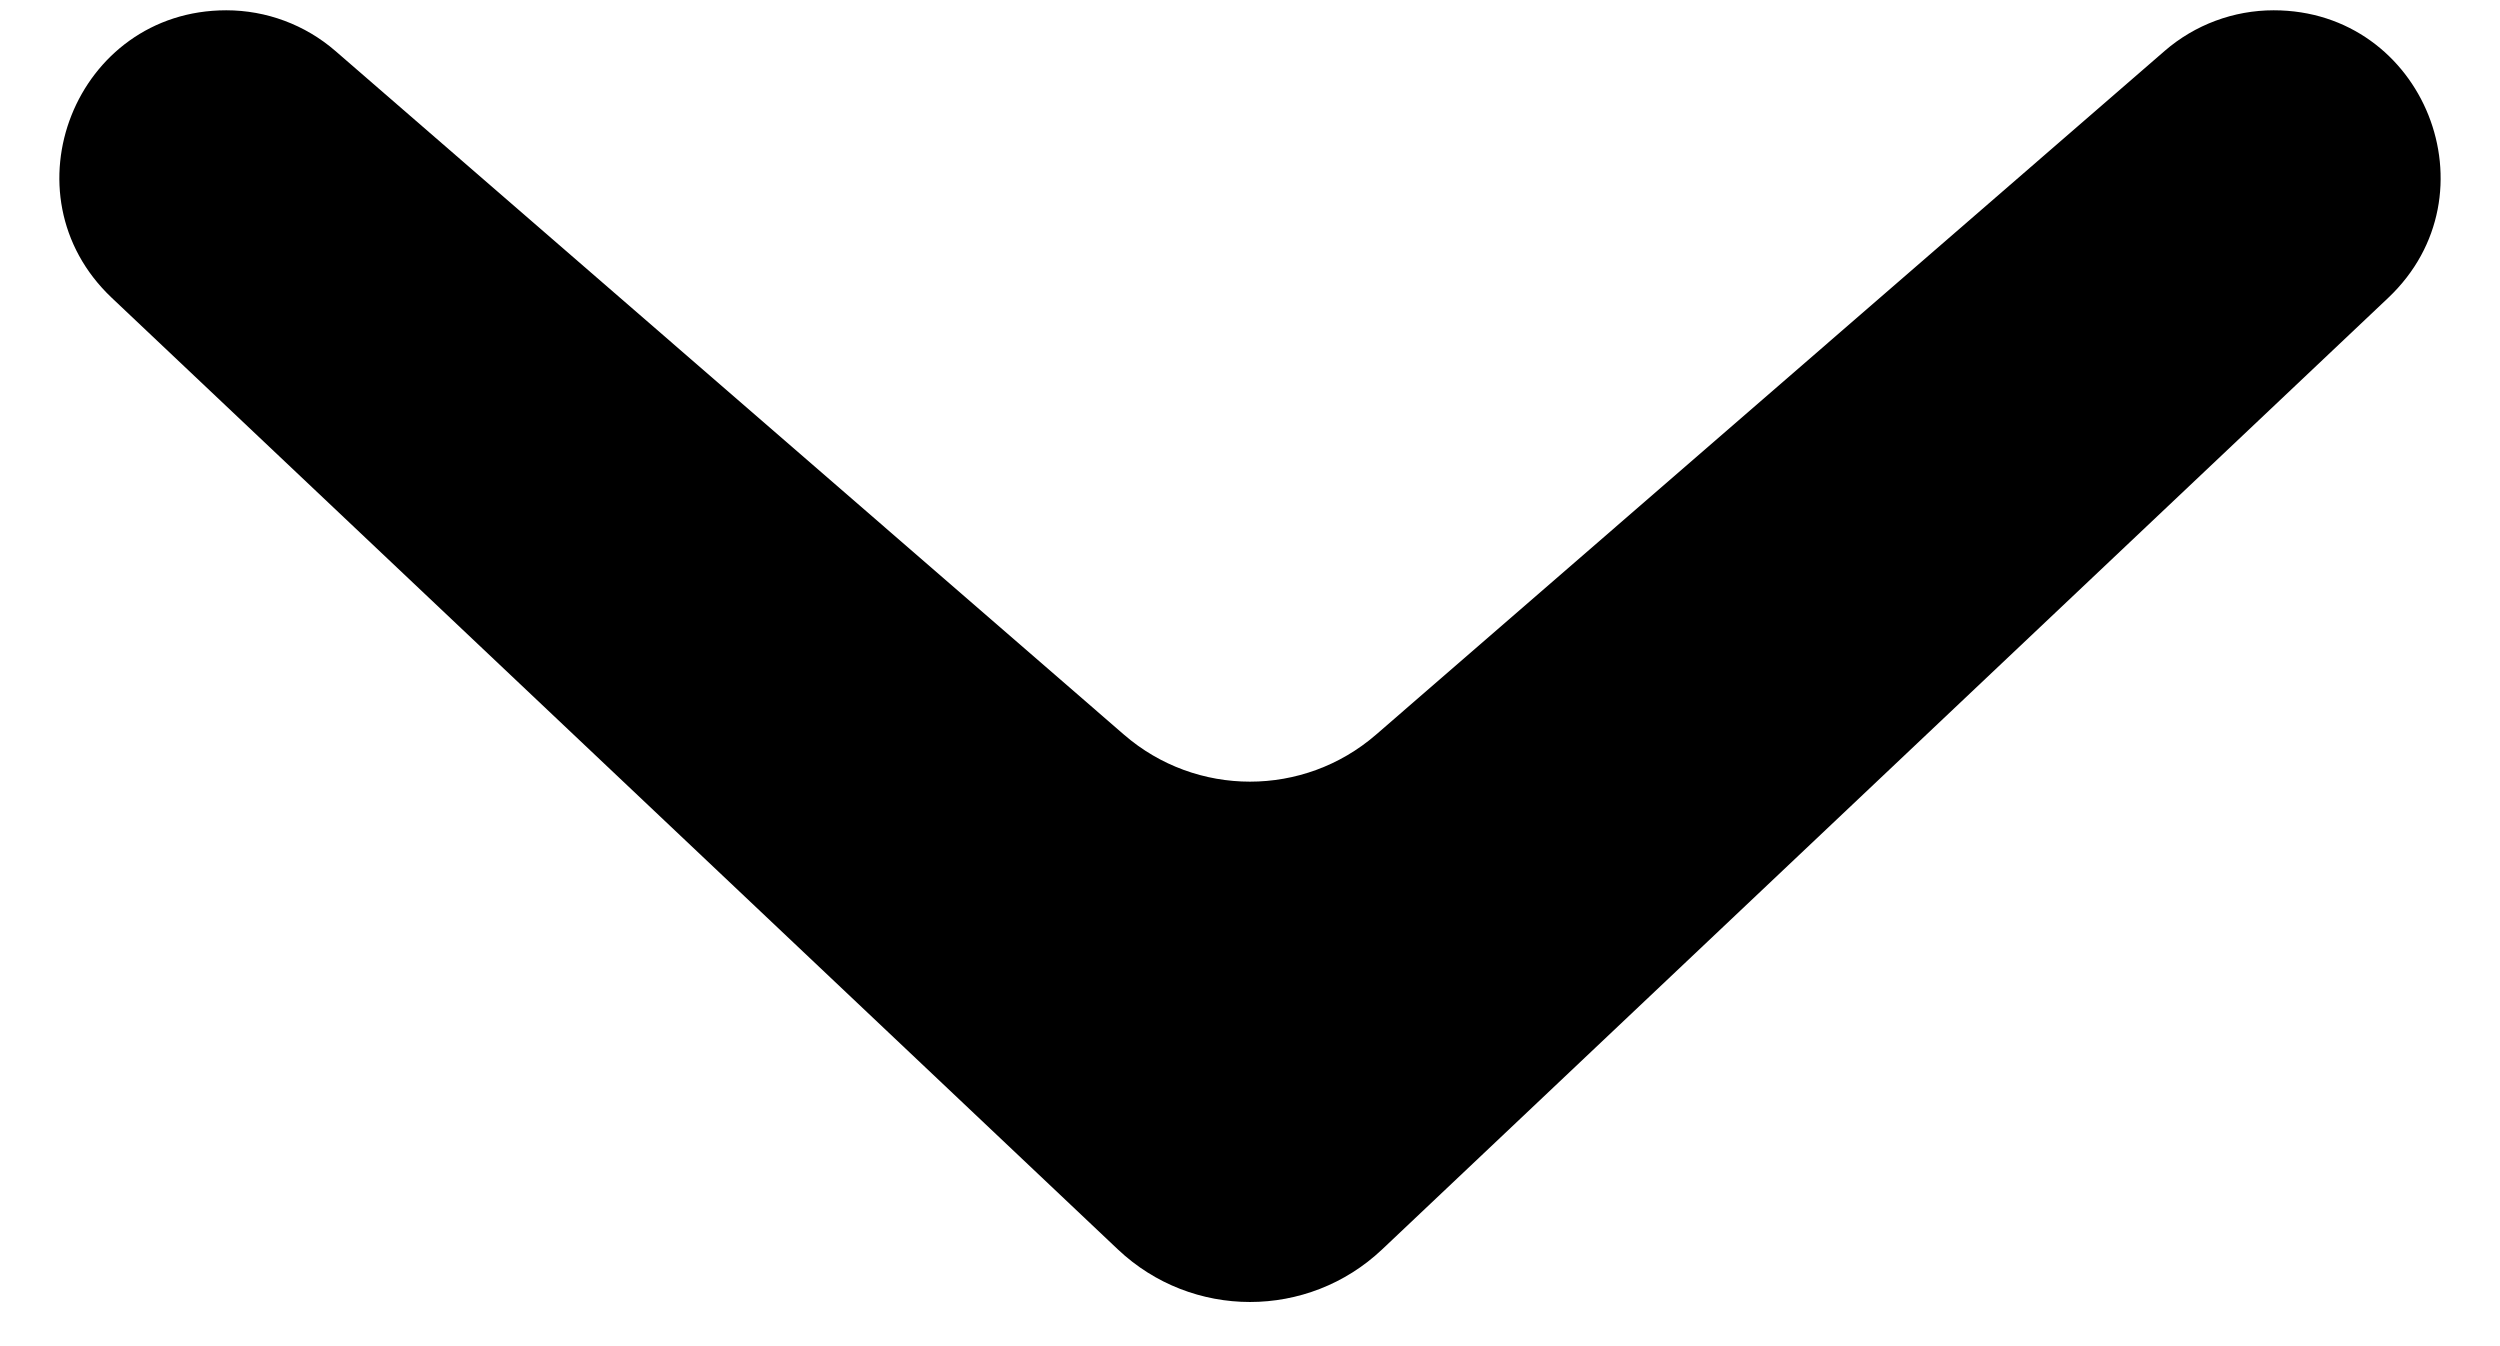 <svg width="26" height="14" viewBox="0 0 26 14" fill="none" xmlns="http://www.w3.org/2000/svg">
<path d="M14.374 12.994C13.603 13.723 12.397 13.723 11.626 12.994L1.163 3.098C0.024 2.021 0.787 0.107 2.353 0.107V0.107C2.77 0.107 3.173 0.257 3.488 0.53L11.69 7.641C12.442 8.292 13.558 8.292 14.31 7.641L22.512 0.53C22.827 0.257 23.23 0.107 23.646 0.107V0.107C25.213 0.107 25.976 2.021 24.837 3.098L14.374 12.994Z" fill="#000000"/>
</svg>
